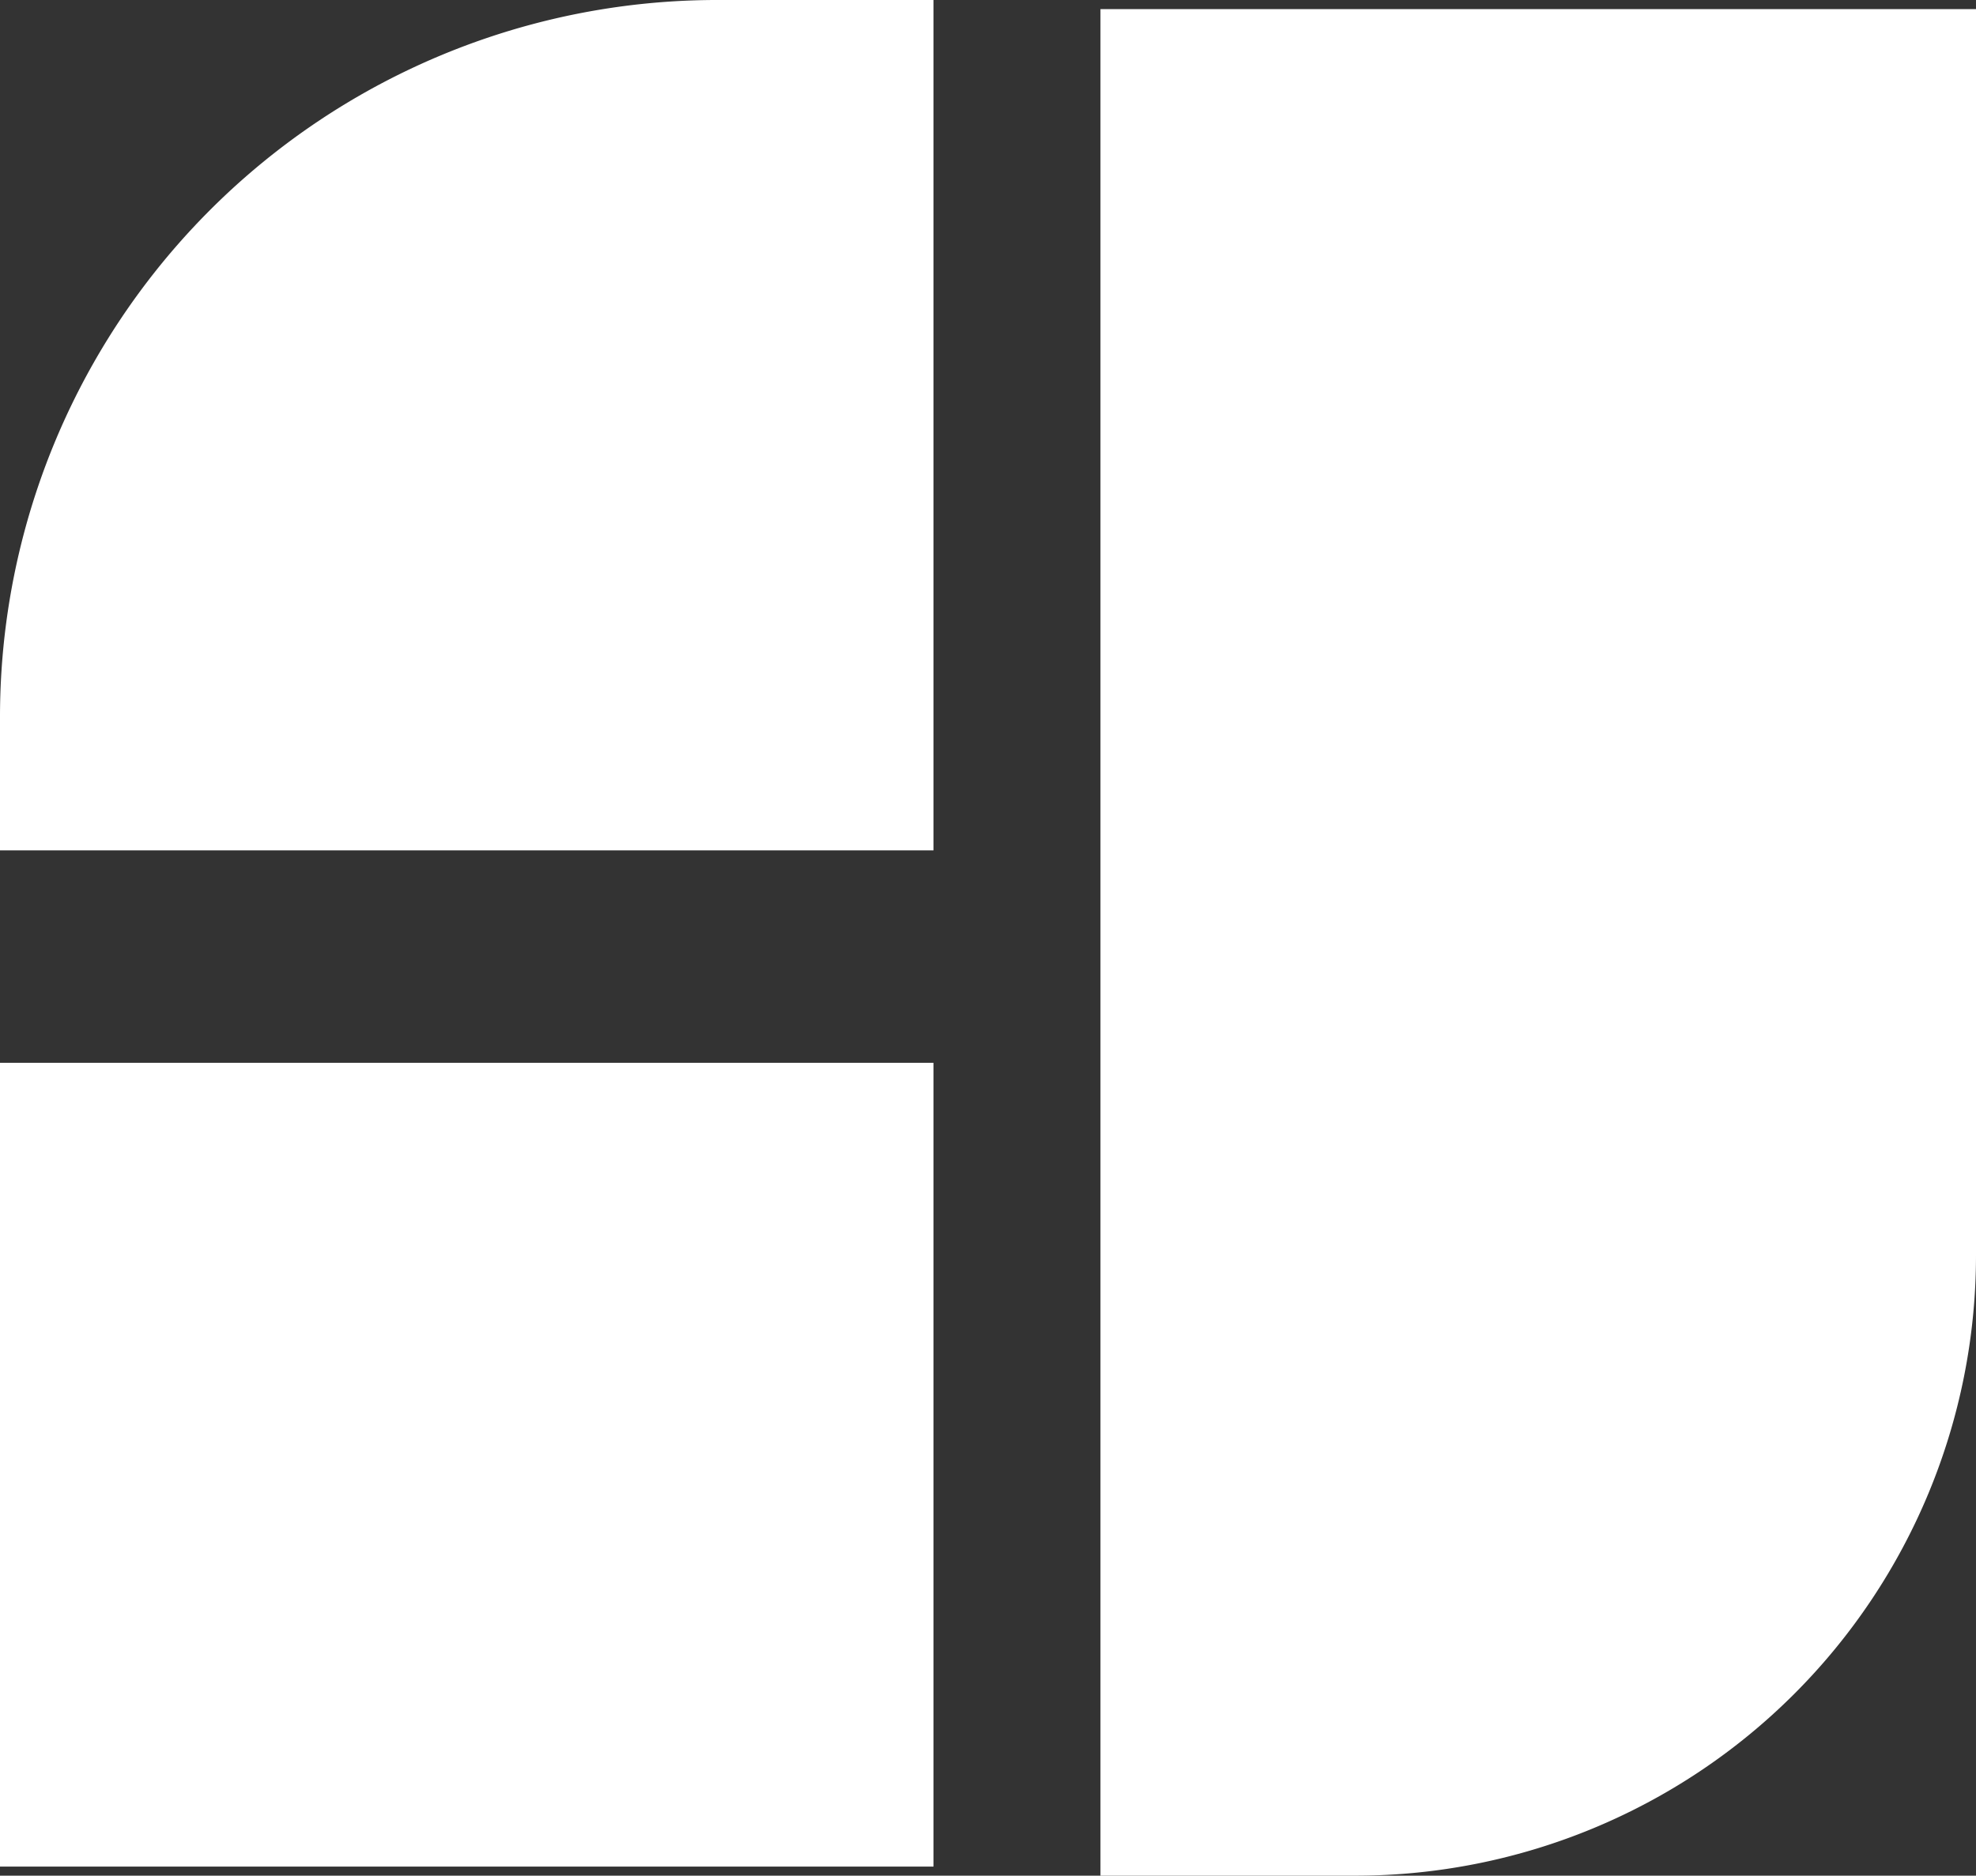 <?xml version="1.0" encoding="UTF-8" standalone="no"?>
<!-- Created with Inkscape (http://www.inkscape.org/) -->

<svg
   width="278.962"
   height="264.86"
   viewBox="0 0 66.745 63.371"
   version="1.1"
   id="svg1"
   xmlns="http://www.w3.org/2000/svg"
   xmlns:svg="http://www.w3.org/2000/svg">
  <rect x="0" y="0" width="66.745" height="63.371" fill="#333333" stroke="none"/>
  <defs
     id="defs1" />
  <g
     id="layer2"
     transform="translate(-13.482,-28.27)">
    <path
       id="rect1"
       style="fill:#ffffff;stroke-width:0.239"
       d="m 50.653,91.64 h 8.612 A 20.963,20.963 0 0 0 80.227,70.678 V 28.577 H 50.653 Z" />
    <path
       id="path8"
       style="fill:#ffffff;stroke-width:0.239"
       d="M 13.482,64.177 V 91.333 H 45.014 V 64.177 Z" />
    <path
       id="path7"
       style="fill:#ffffff;stroke-width:0.239"
       d="M 45.014,28.27 H 37.708 A 24.225,24.225 0 0 0 13.482,52.495 v 4.506 h 31.532 z" />
  </g>
</svg>
